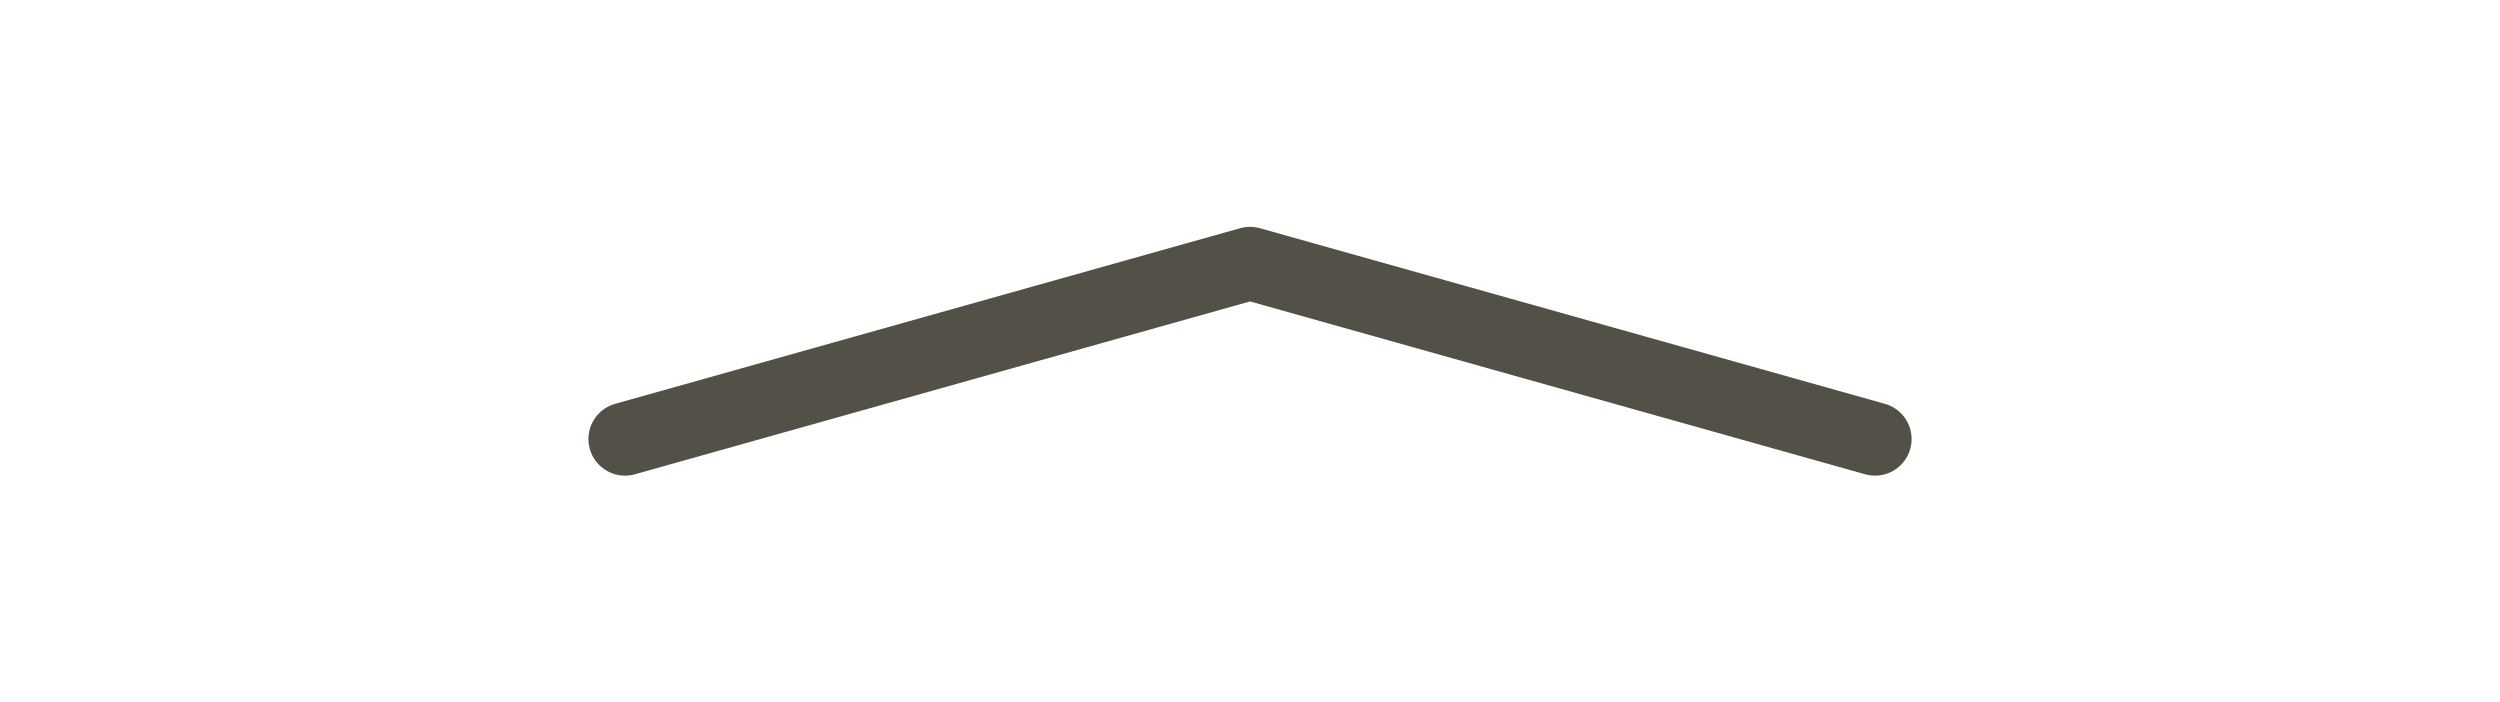 <svg xmlns="http://www.w3.org/2000/svg" width="85.41" height="24" viewBox="0 0 85.41 24">
    <defs>
        <style>.collapse-a,.collapse-b{fill:none;}.collapse-b{stroke:#525047;stroke-linecap:round;stroke-linejoin:round;stroke-width:2.5px;}</style>
    </defs>
    <g transform="translate(0 24) rotate(-90)">
        <path class="collapse-a" d="M0,0H24V85.41H0Z" />
        <path class="collapse-b" d="M9,6l6,21.353L9,48.705" transform="translate(0 15.353)" />
    </g>
</svg>